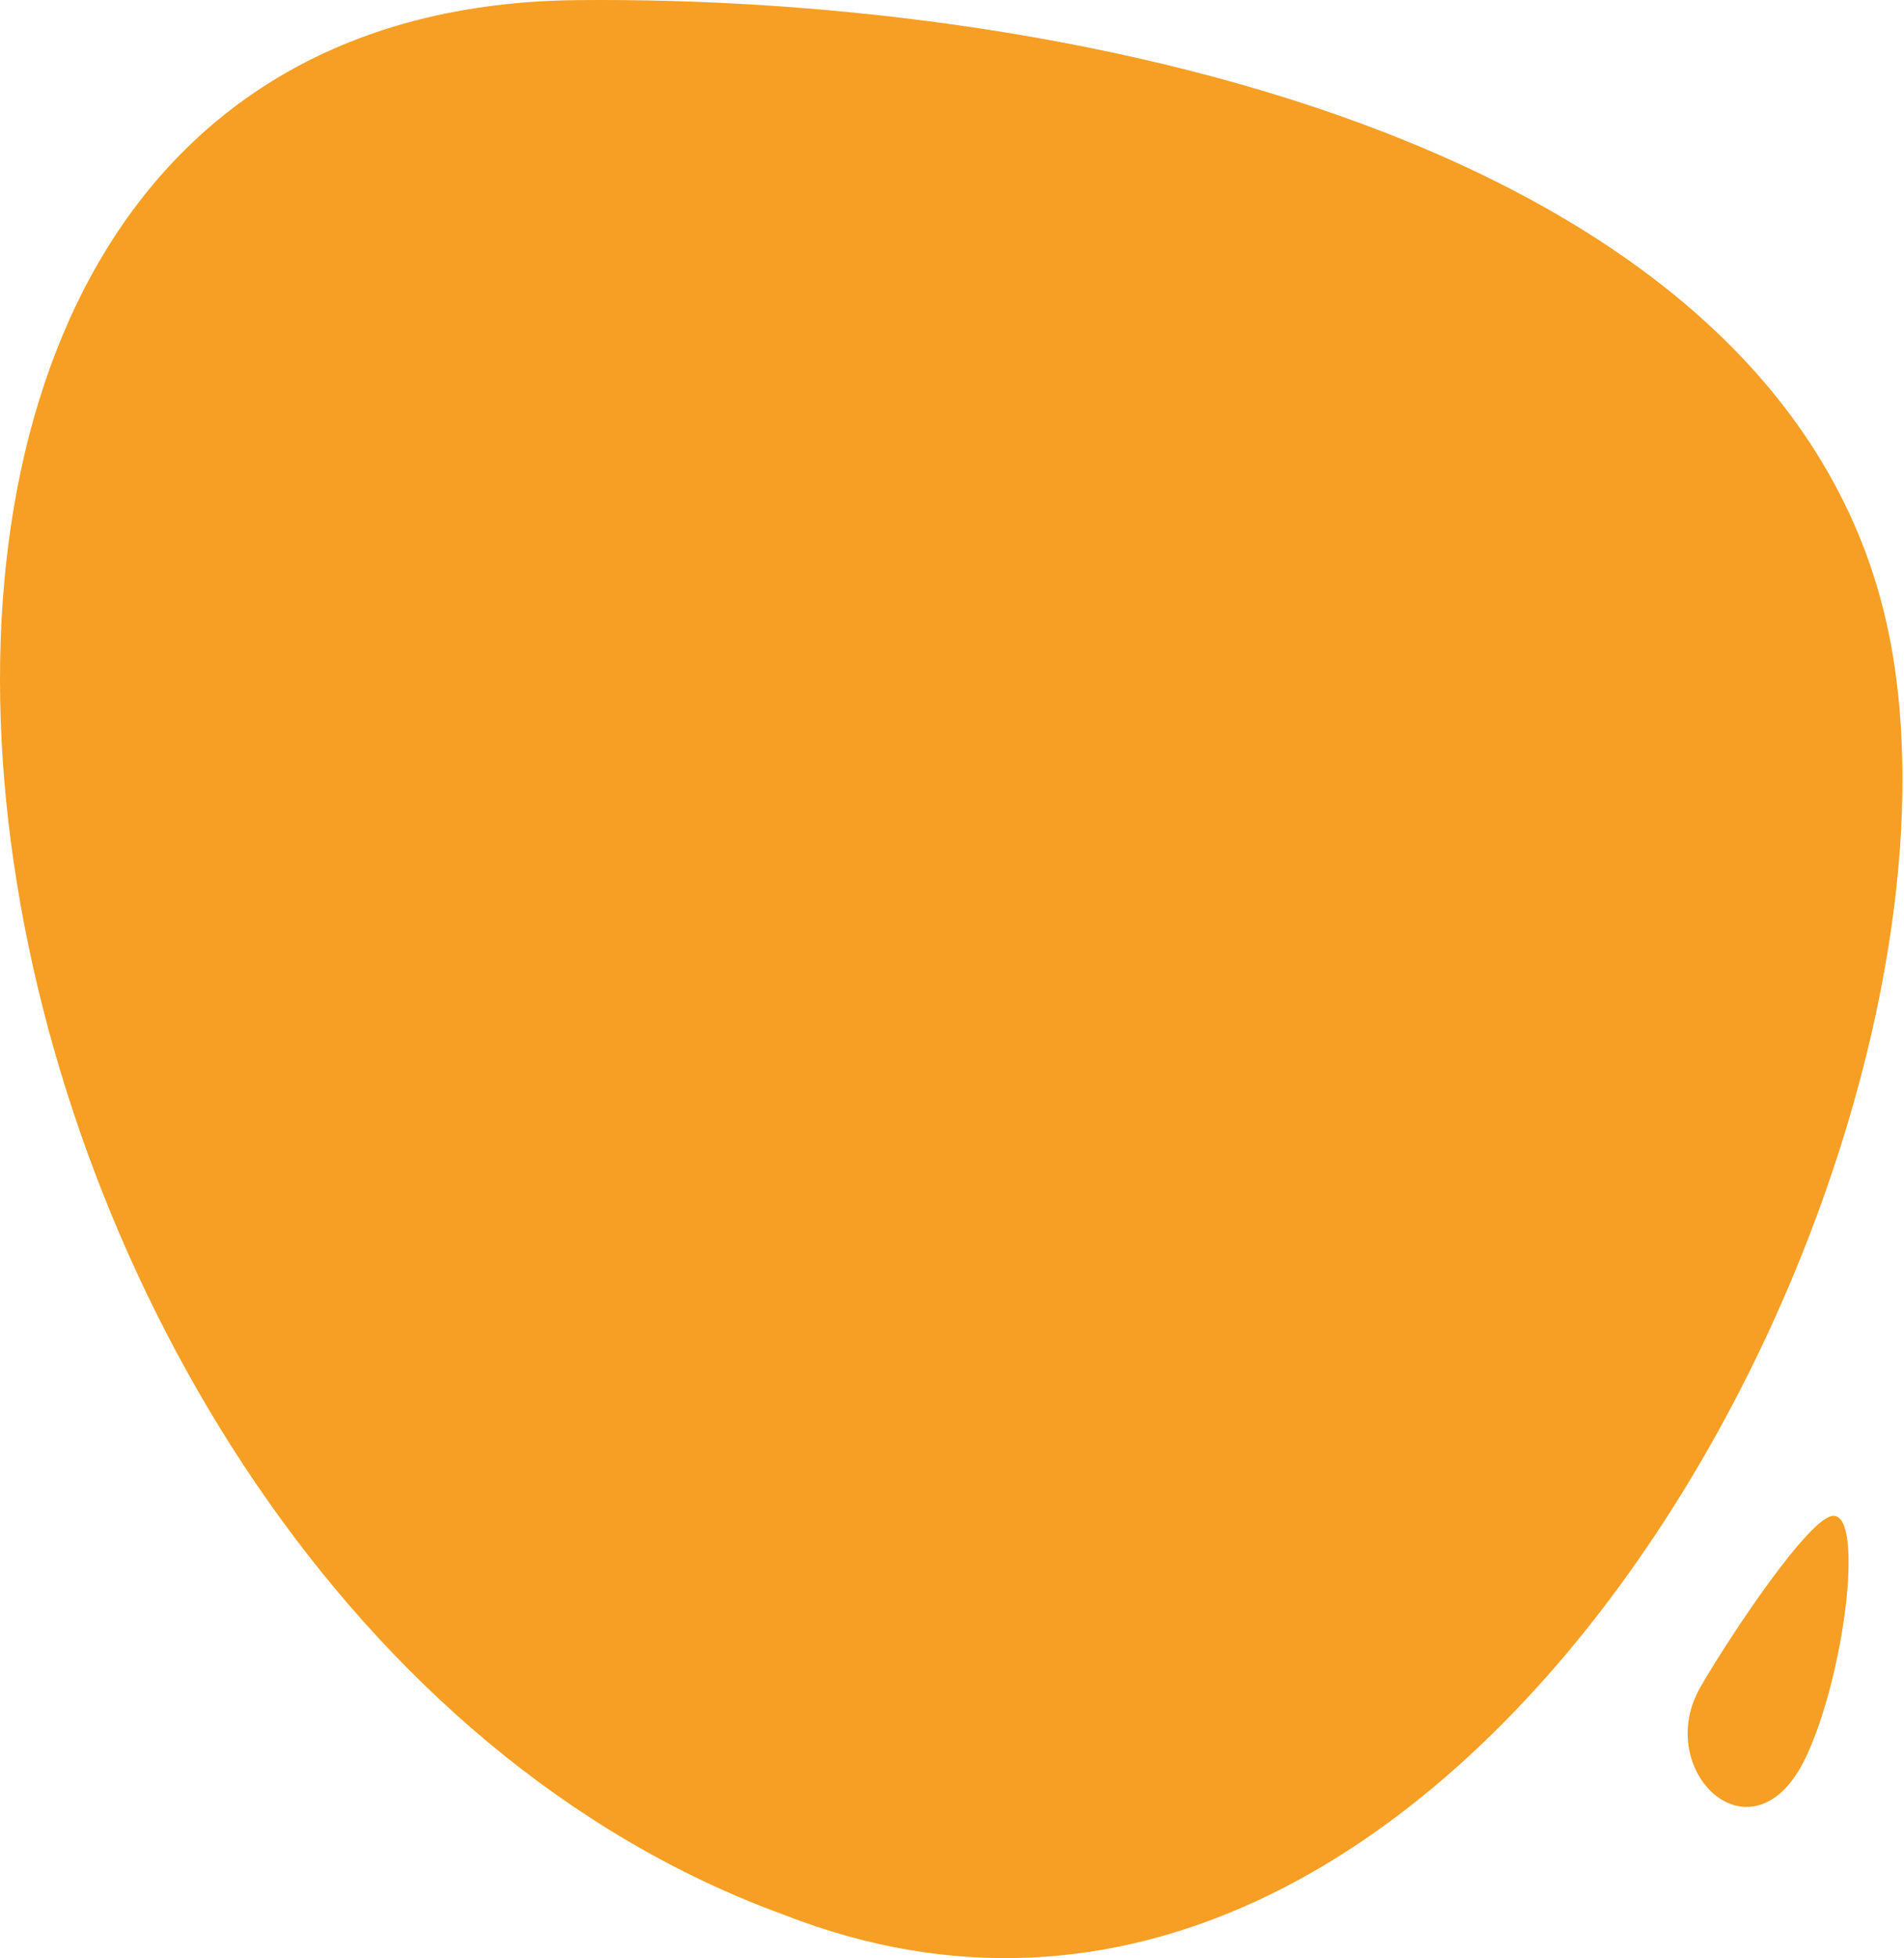 <svg width="677" height="696" viewBox="0 0 677 696" fill="none" xmlns="http://www.w3.org/2000/svg">
<path d="M642.403 623.978C655.939 594.659 662.75 539.119 652.016 538.776C643.774 538.493 615.309 581.161 604.636 599.625C587.267 629.718 623.817 664.253 642.403 623.978ZM204.942 0.047C-120.081 3.444 -30.85 568.064 278.923 680.666C518.58 774.354 707.385 415.741 672.233 228.399C639.058 51.9 383.304 -1.819 204.942 0.047Z" fill="#F69F24"/>
</svg>
